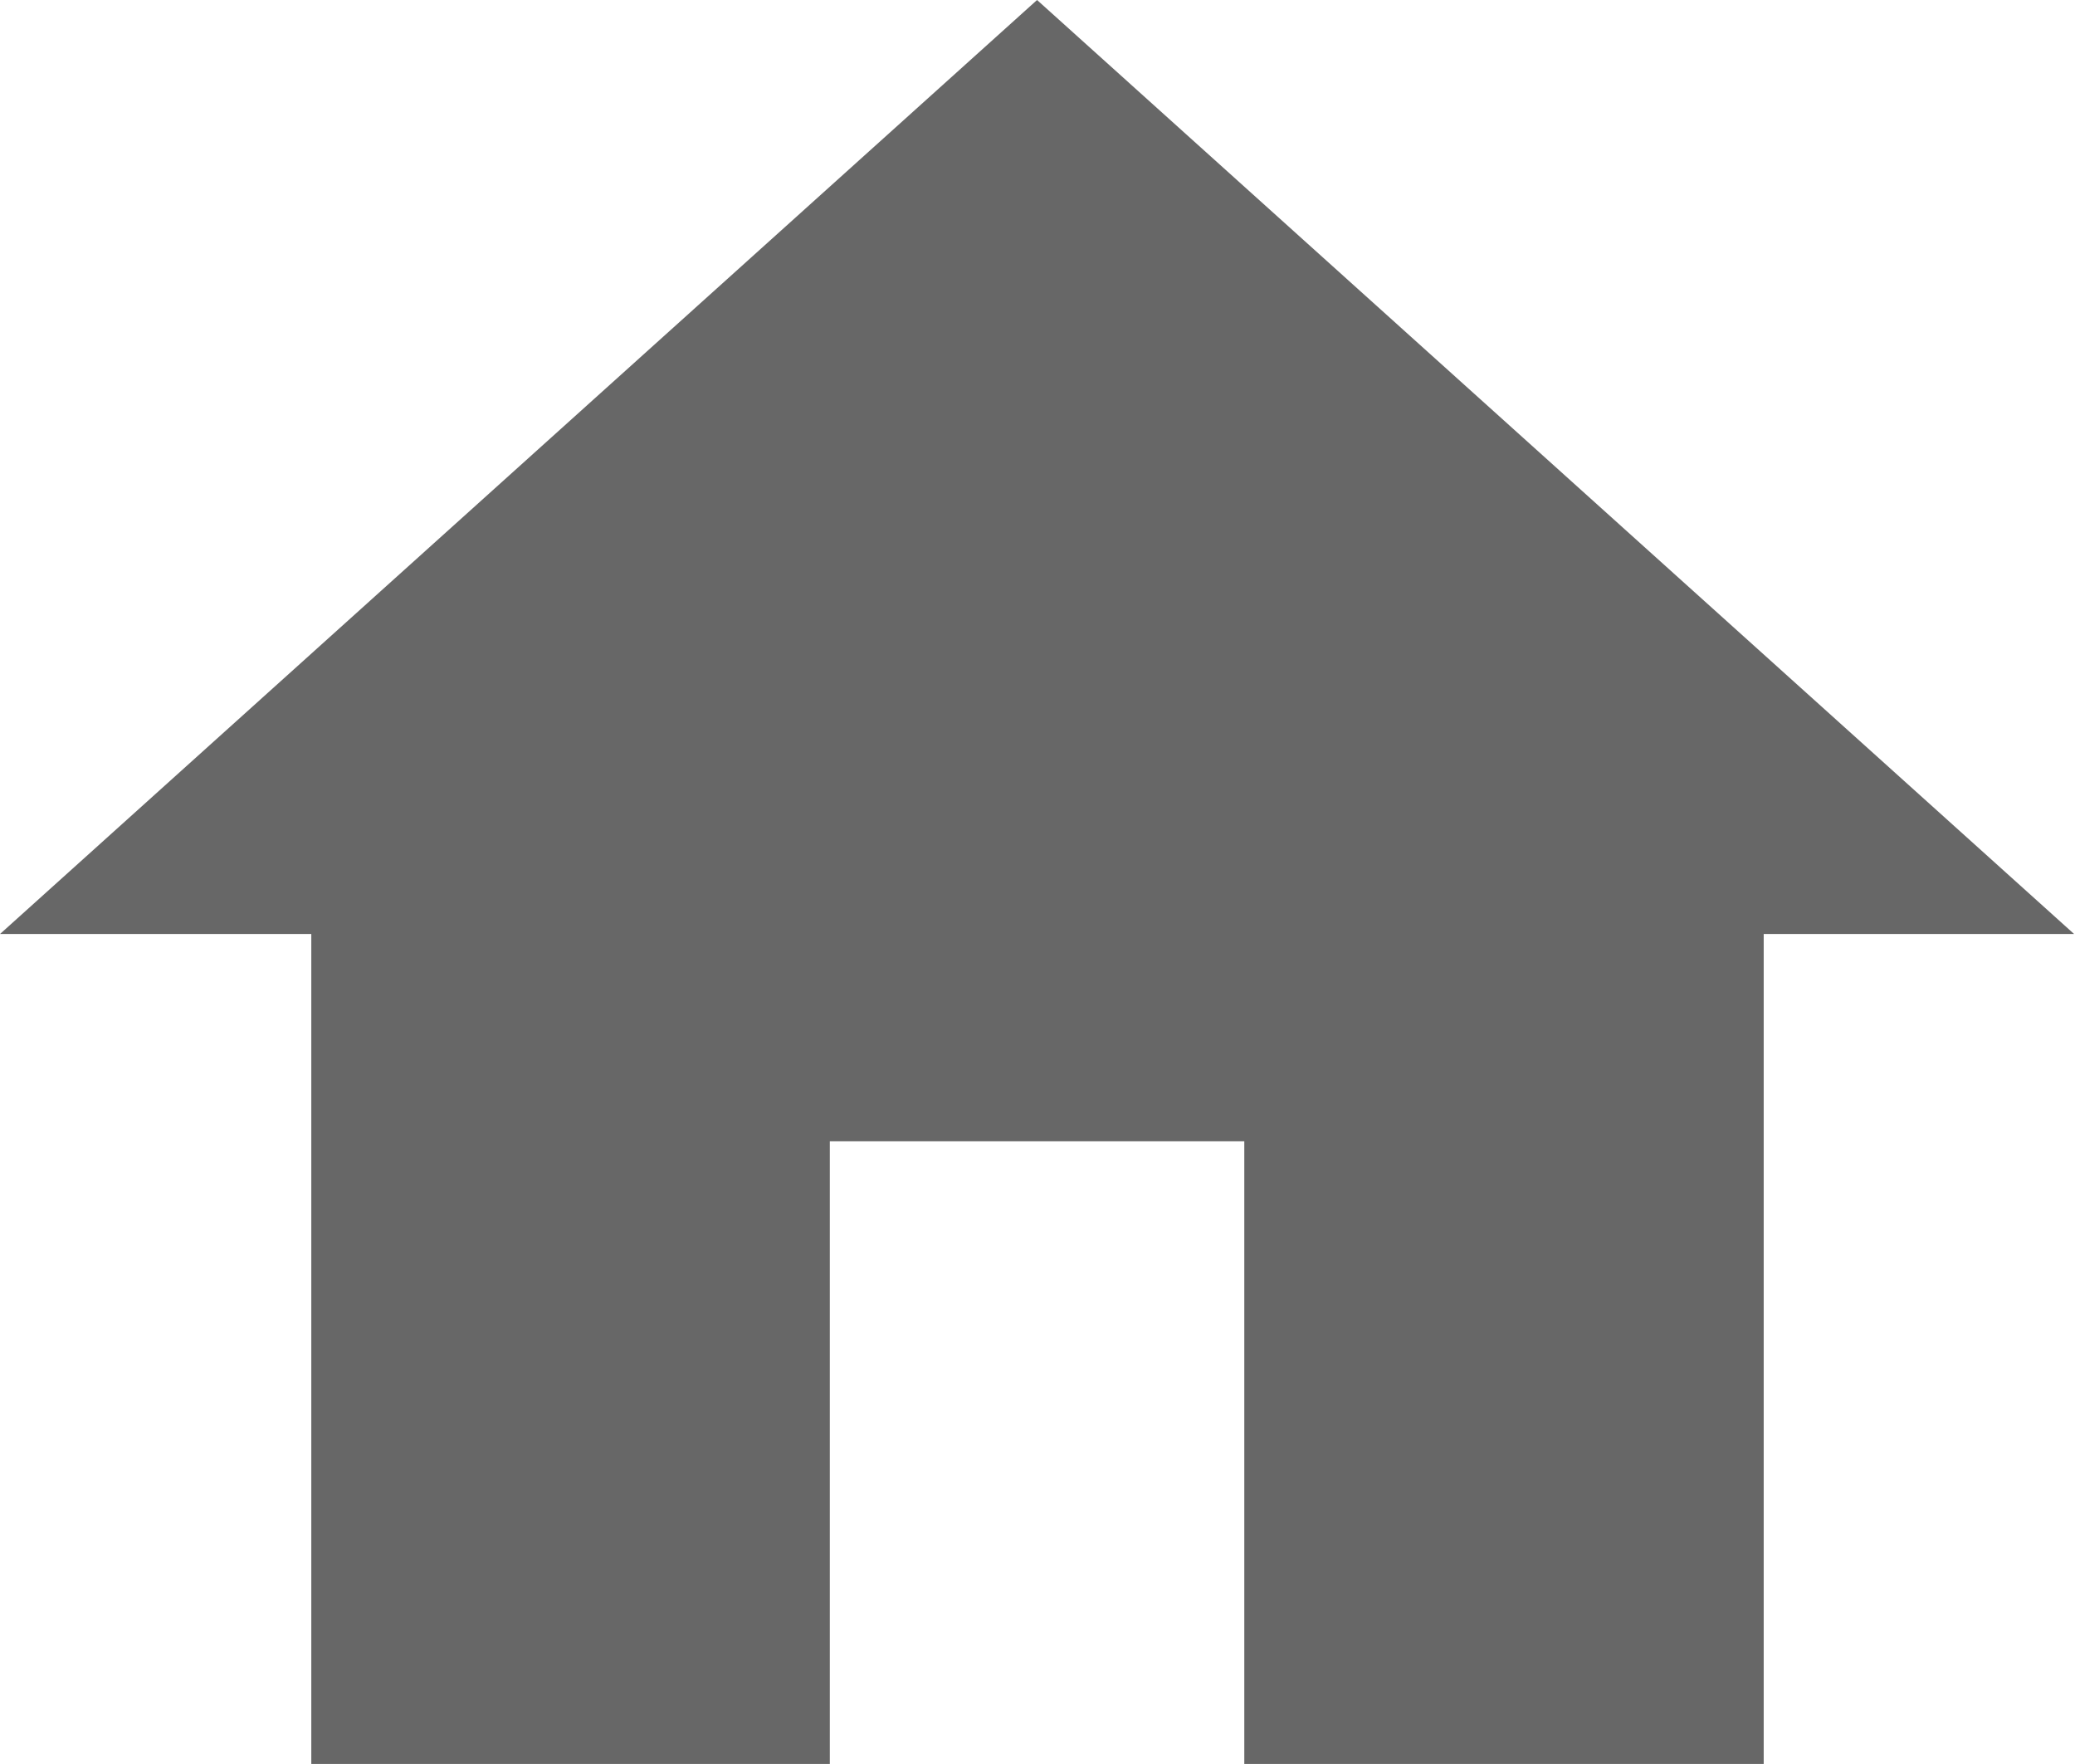 <svg xmlns:xlink="http://www.w3.org/1999/xlink" xmlns="http://www.w3.org/2000/svg" viewBox="0 0 23.53 20" fill="#676767" width="23.53"  height="20" ><path d="M295.65,431v-7.06h4.7V431h5.89v-9.41h3.52L298,411l-11.76,10.59h3.53V431Z" transform="translate(-286.24 -411)" fill="#676767"></path></svg>